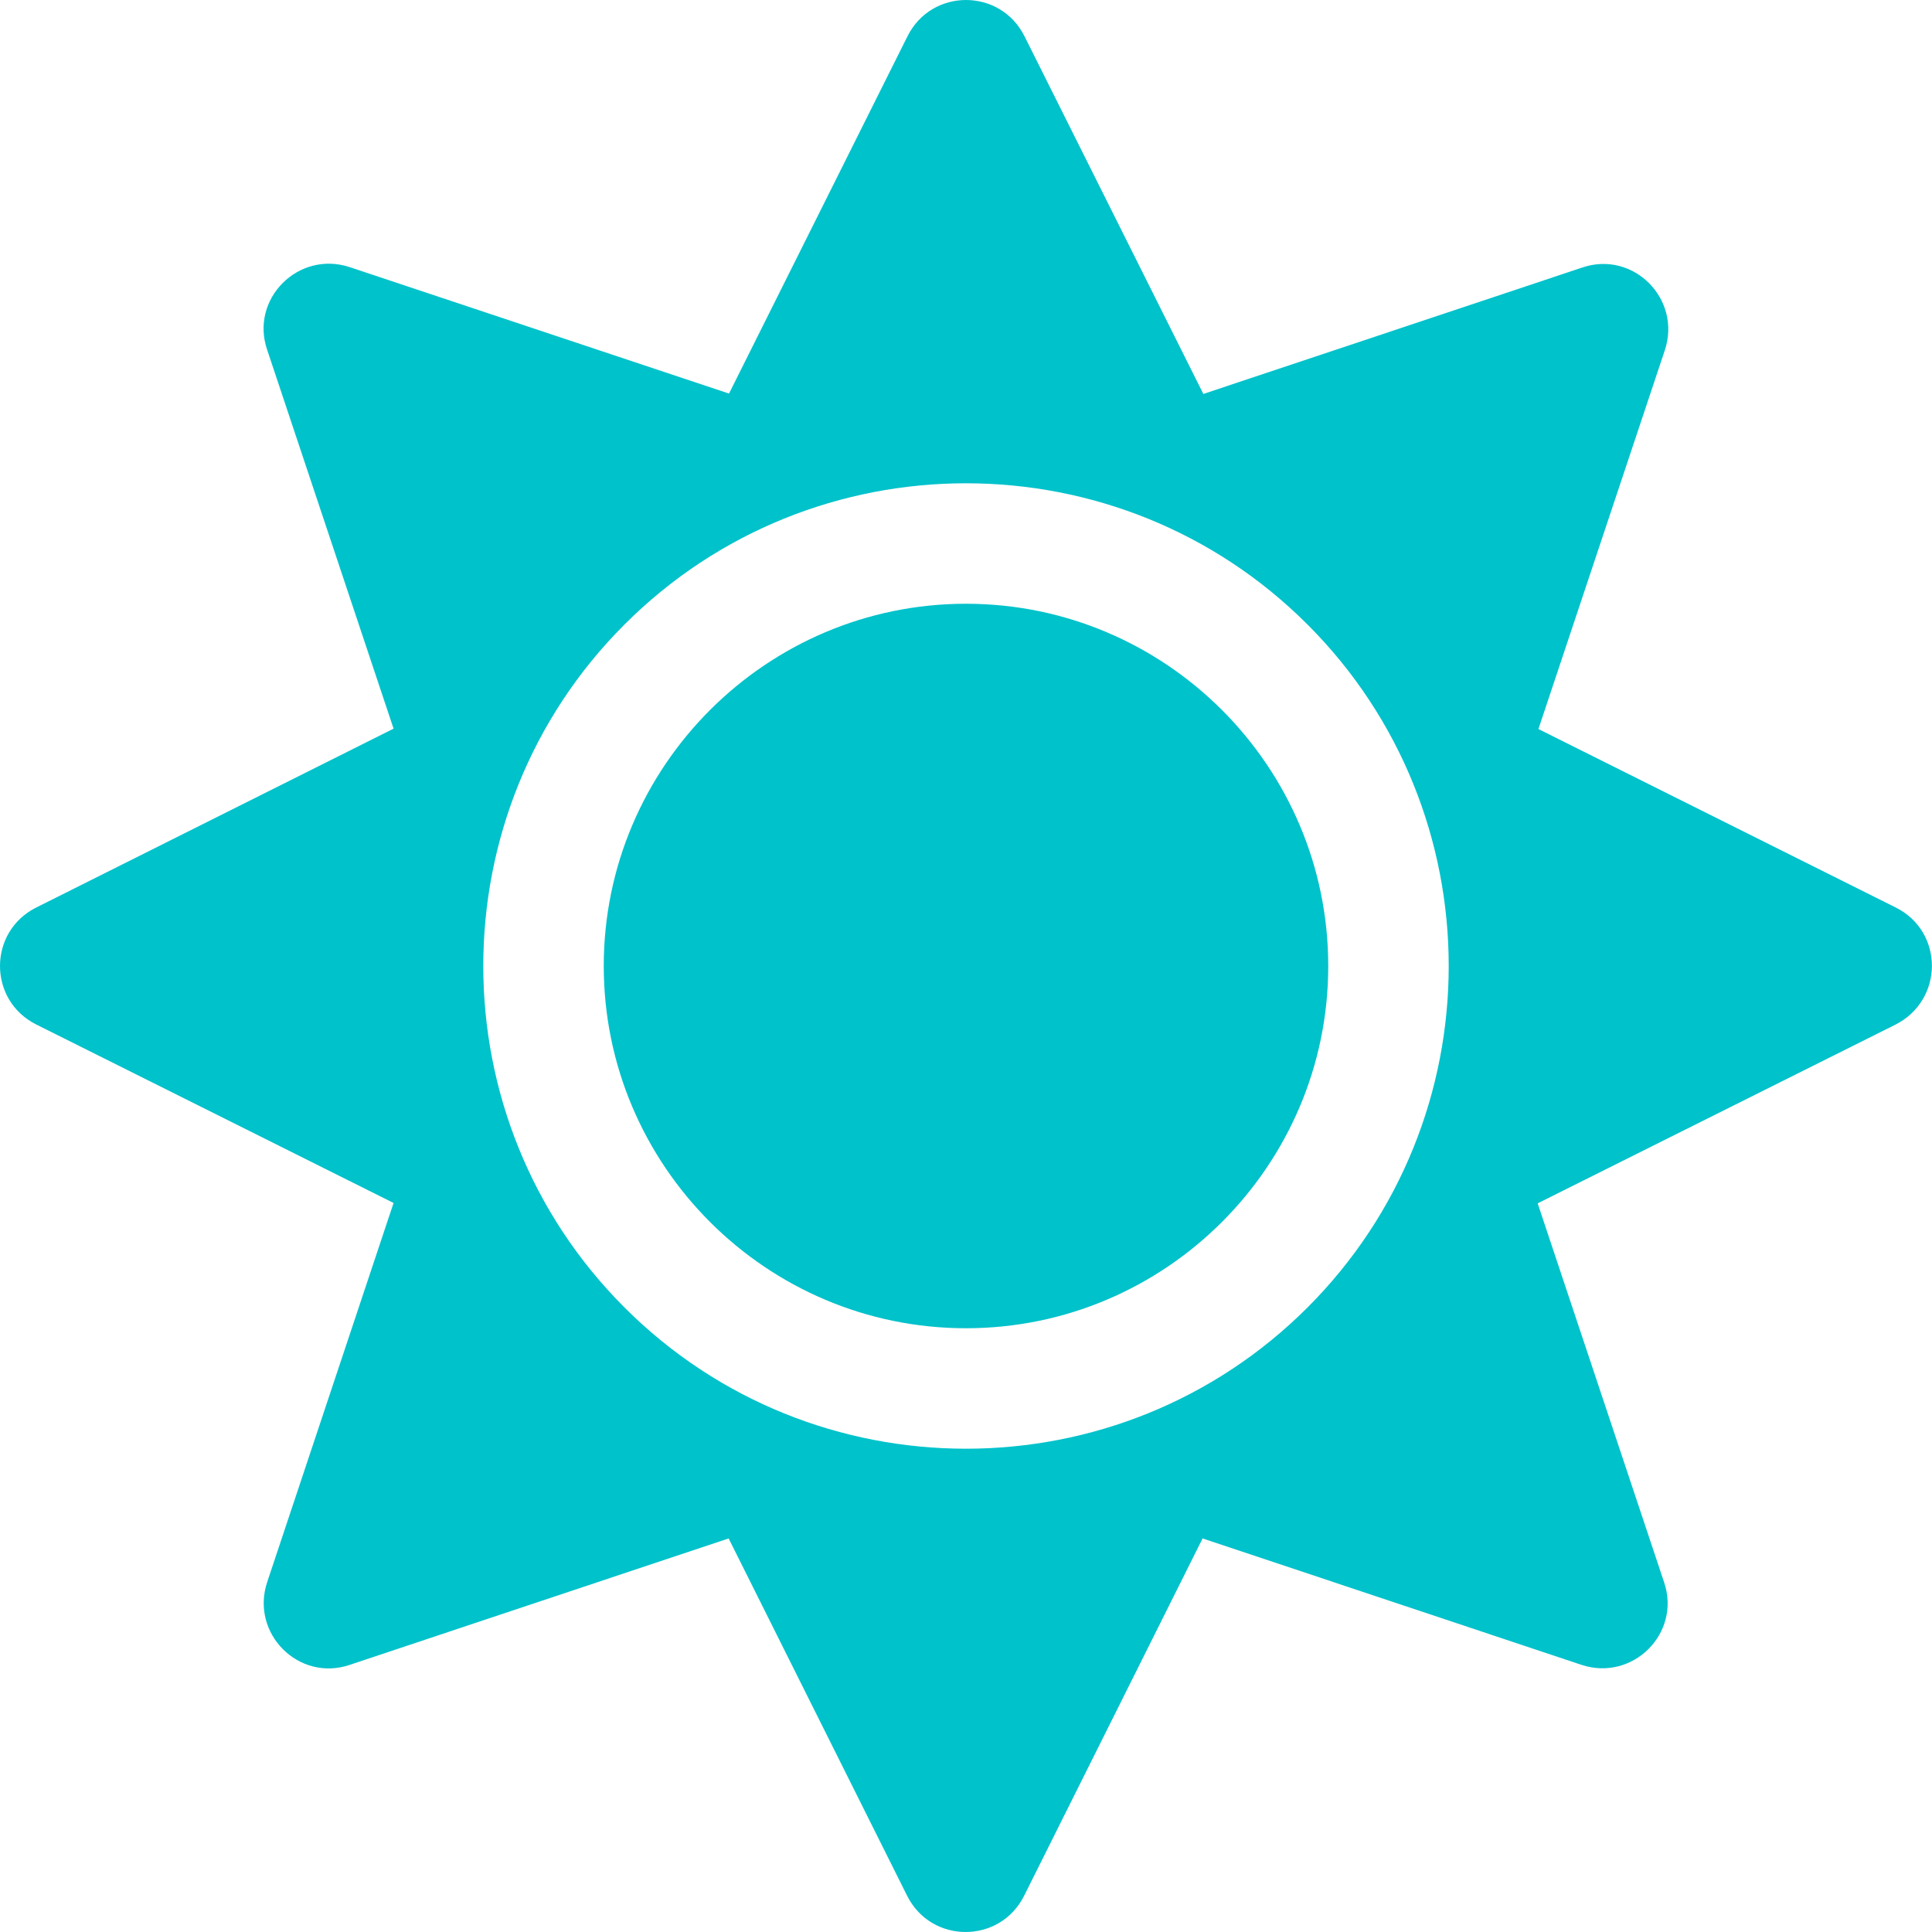 <svg xmlns="http://www.w3.org/2000/svg" xmlns:xlink="http://www.w3.org/1999/xlink" width="500" zoomAndPan="magnify" viewBox="0 0 375 375" height="500" preserveAspectRatio="xMidYMid meet" version="1.0"><path fill="#00c2cb" d="M 187.5 117.188 C 148.754 117.188 117.188 148.754 117.188 187.5 C 117.188 226.246 148.754 257.812 187.5 257.812 C 226.246 257.812 257.812 226.246 257.812 187.5 C 257.812 148.754 226.246 117.188 187.5 117.188 Z M 367.969 176.148 L 298.609 141.504 L 323.145 67.969 C 326.441 58.008 316.992 48.559 307.105 51.93 L 233.57 76.465 L 198.852 7.031 C 194.164 -2.344 180.836 -2.344 176.148 7.031 L 141.504 76.391 L 67.895 51.855 C 57.934 48.559 48.484 58.008 51.855 67.895 L 76.391 141.43 L 7.031 176.148 C -2.344 180.836 -2.344 194.164 7.031 198.852 L 76.391 233.496 L 51.855 307.105 C 48.559 317.066 58.008 326.512 67.895 323.145 L 141.43 298.609 L 176.074 367.969 C 180.762 377.344 194.09 377.344 198.781 367.969 L 233.422 298.609 L 306.957 323.145 C 316.918 326.441 326.367 316.992 322.996 307.105 L 298.461 233.57 L 367.82 198.926 C 377.344 194.164 377.344 180.836 367.969 176.148 Z M 253.785 253.785 C 217.234 290.332 157.762 290.332 121.215 253.785 C 84.668 217.234 84.668 157.762 121.215 121.215 C 157.762 84.668 217.234 84.668 253.785 121.215 C 290.332 157.762 290.332 217.234 253.785 253.785 Z M 253.785 253.785 " fill-opacity="1" fill-rule="nonzero"/></svg>